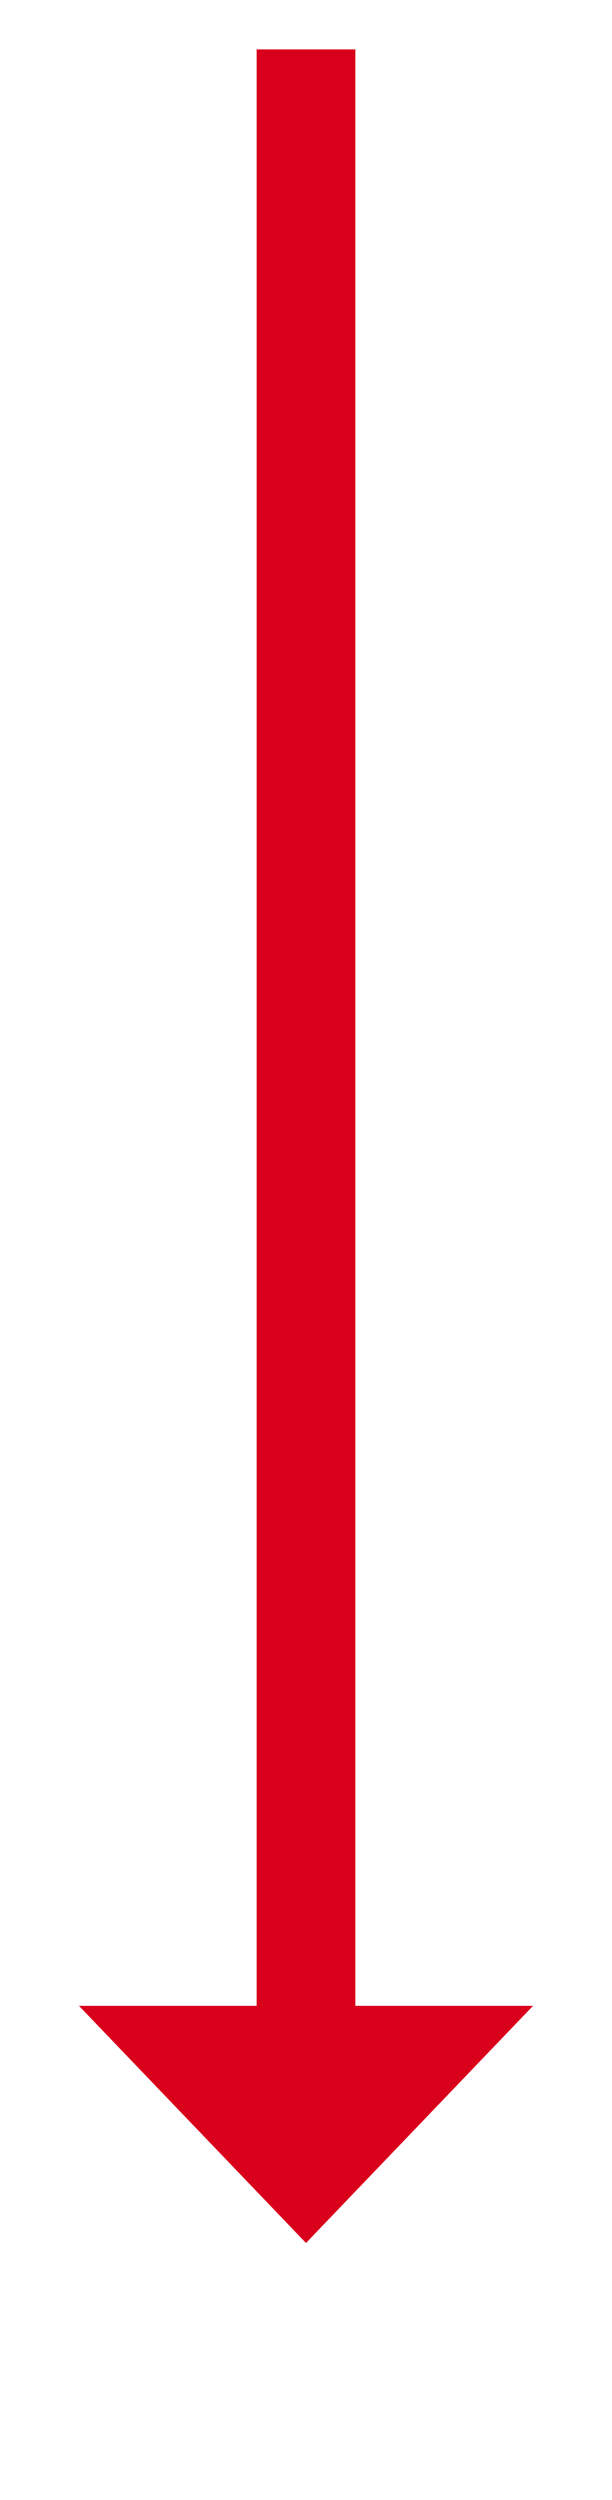 ﻿<?xml version="1.0" encoding="utf-8"?>
<svg version="1.1" xmlns:xlink="http://www.w3.org/1999/xlink" width="31px" height="126.5px" xmlns="http://www.w3.org/2000/svg">
  <g transform="matrix(1 0 0 1 -499 -854.5 )">
    <path d="M 503 956  L 514.5 968  L 526 956  L 503 956  Z " fill-rule="nonzero" fill="#d9001b" stroke="none" />
    <path d="M 514.5 857  L 514.5 959  " stroke-width="5" stroke="#d9001b" fill="none" />
  </g>
</svg>
